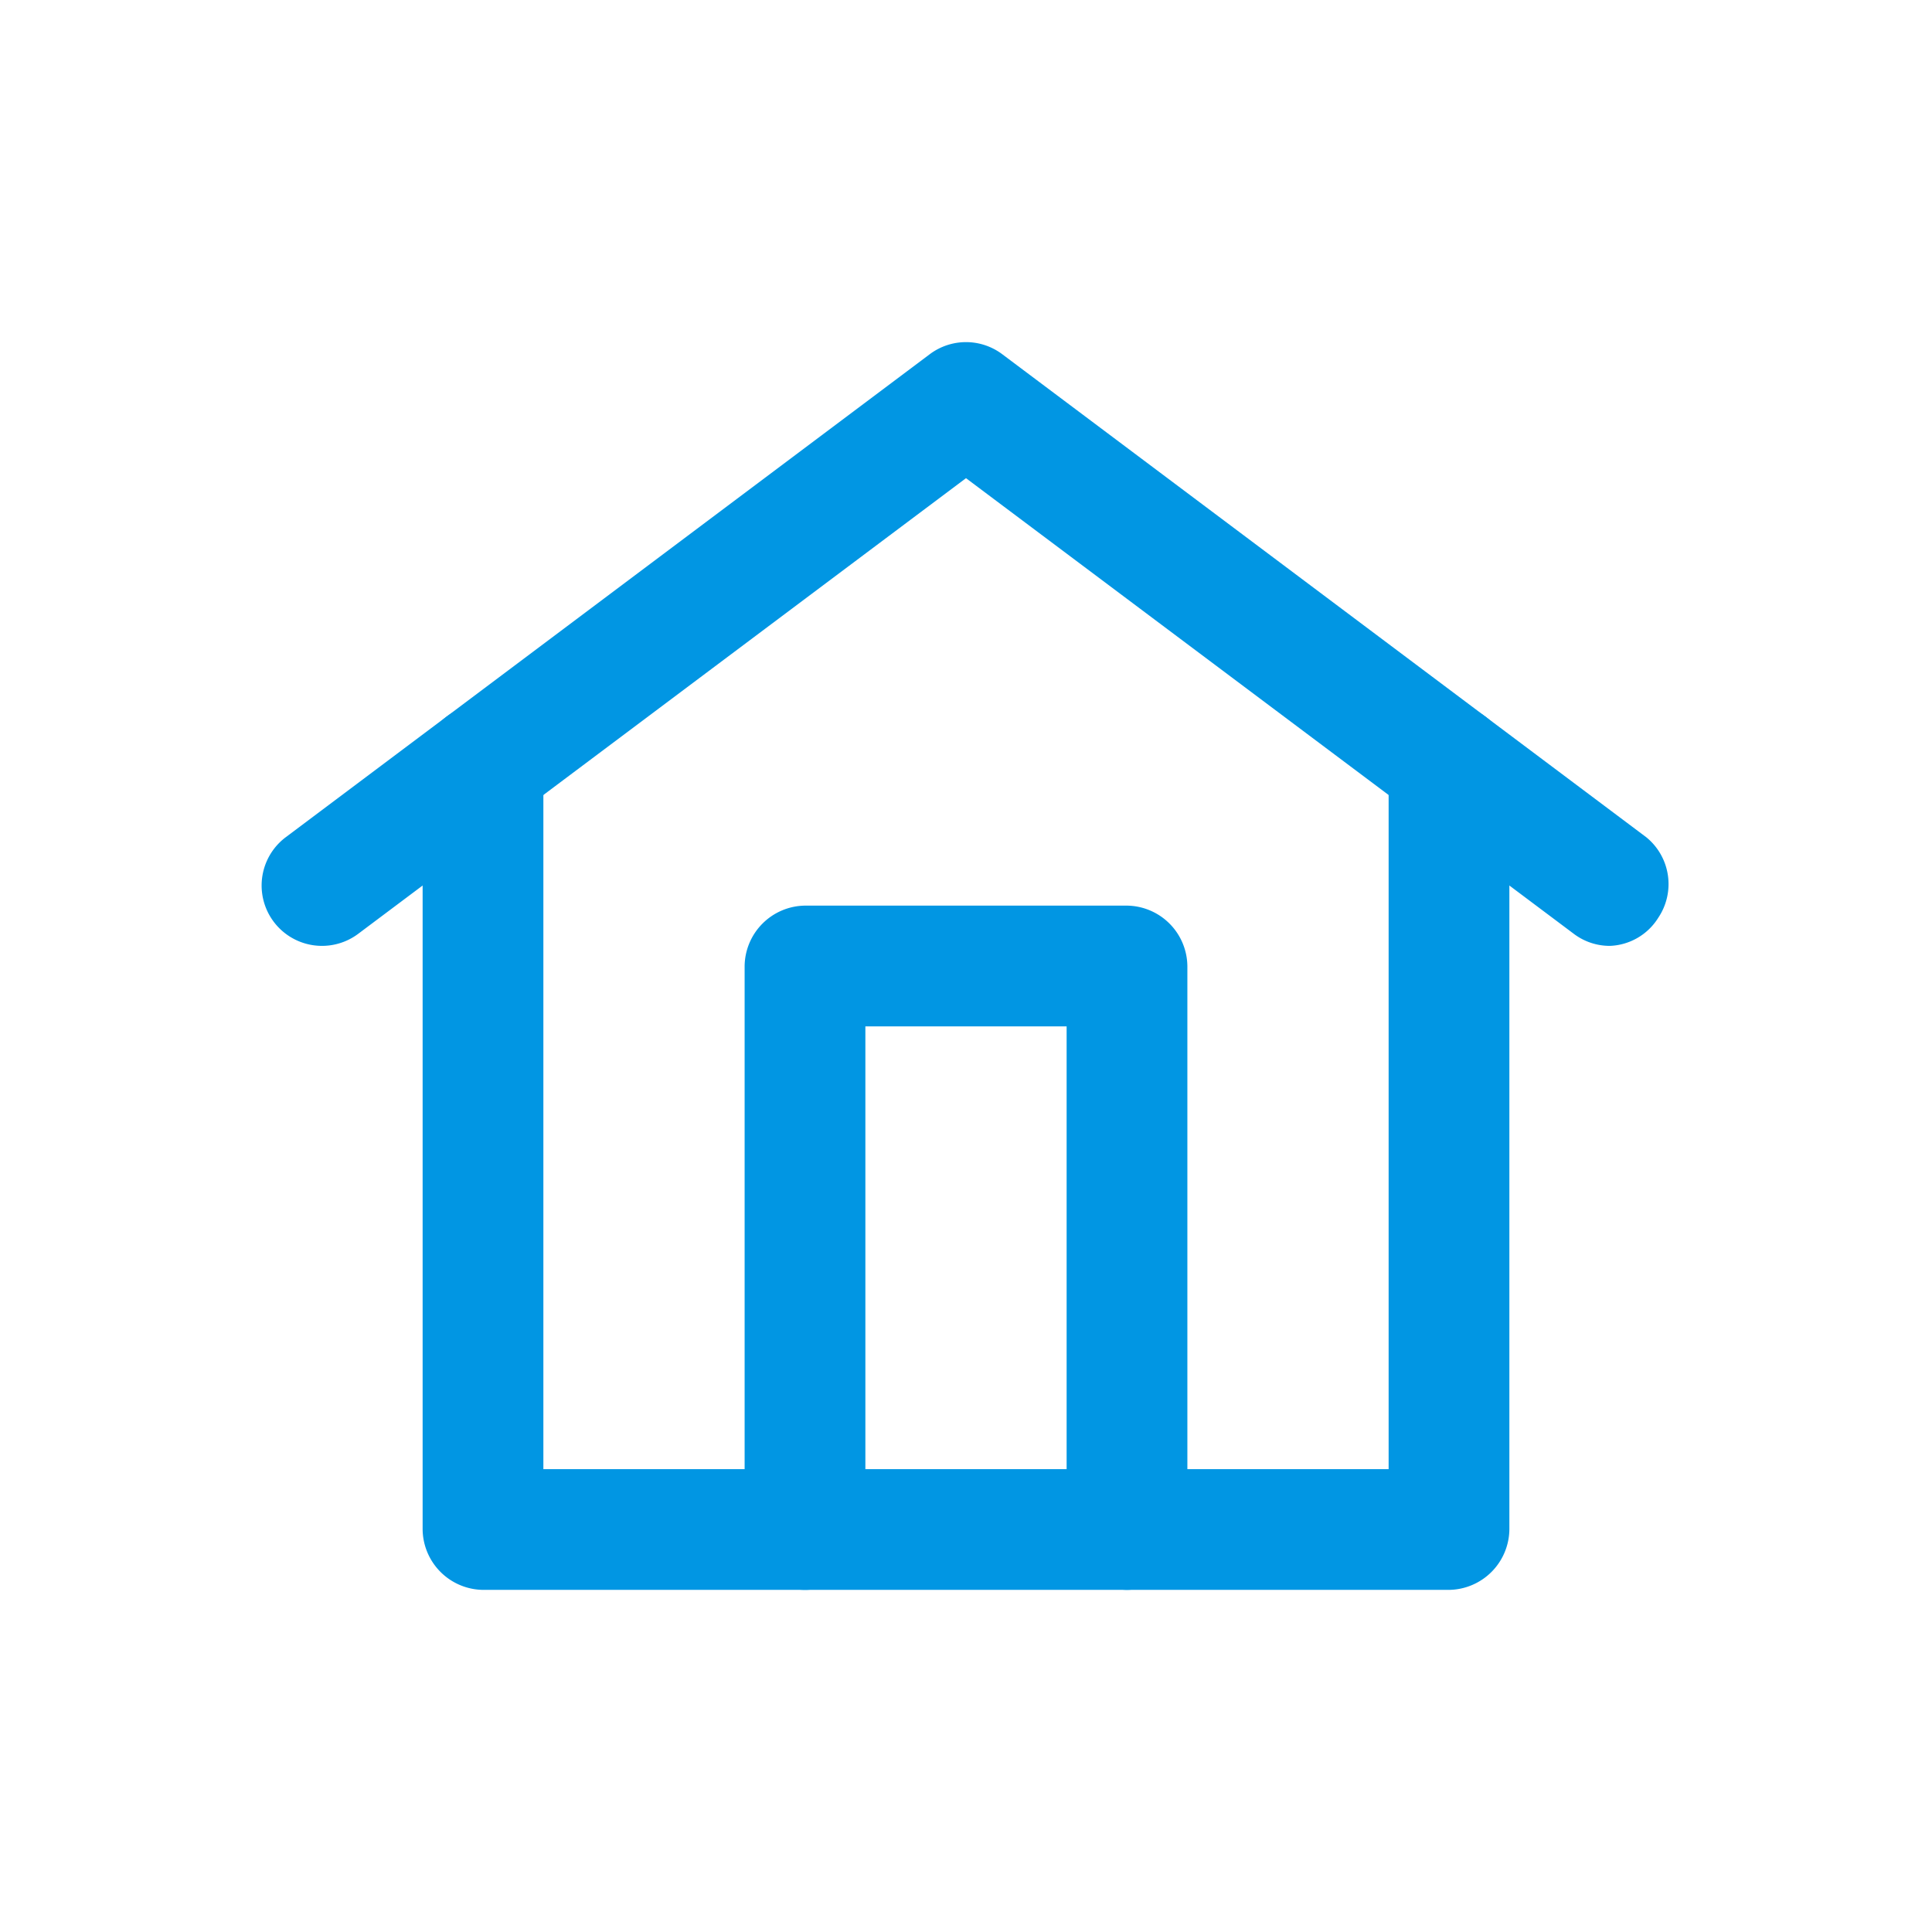 <svg xmlns="http://www.w3.org/2000/svg" width="64" height="64" viewBox="0 0 24 24"><path fill="#0196e3" d="M20 11.75a.74.74 0 0 1-.45-.15L12 5.94L4.45 11.6a.75.75 0 0 1-.9-1.2l8-6a.75.75 0 0 1 .9 0l8 6a.75.75 0 0 1 .15 1a.74.74 0 0 1-.6.35Z"/><path fill="#0196e3" d="M18 19.75H6a.76.76 0 0 1-.75-.75V9.5a.75.75 0 0 1 1.5 0v8.75h10.5V9.5a.75.75 0 0 1 1.5 0V19a.76.76 0 0 1-.75.75Z"/><path fill="#0196e3" d="M14 19.75a.76.76 0 0 1-.75-.75v-6.25h-2.5V19a.75.75 0 0 1-1.5 0v-7a.76.76 0 0 1 .75-.75h4a.76.76 0 0 1 .75.75v7a.76.76 0 0 1-.75.75Z"/></svg>